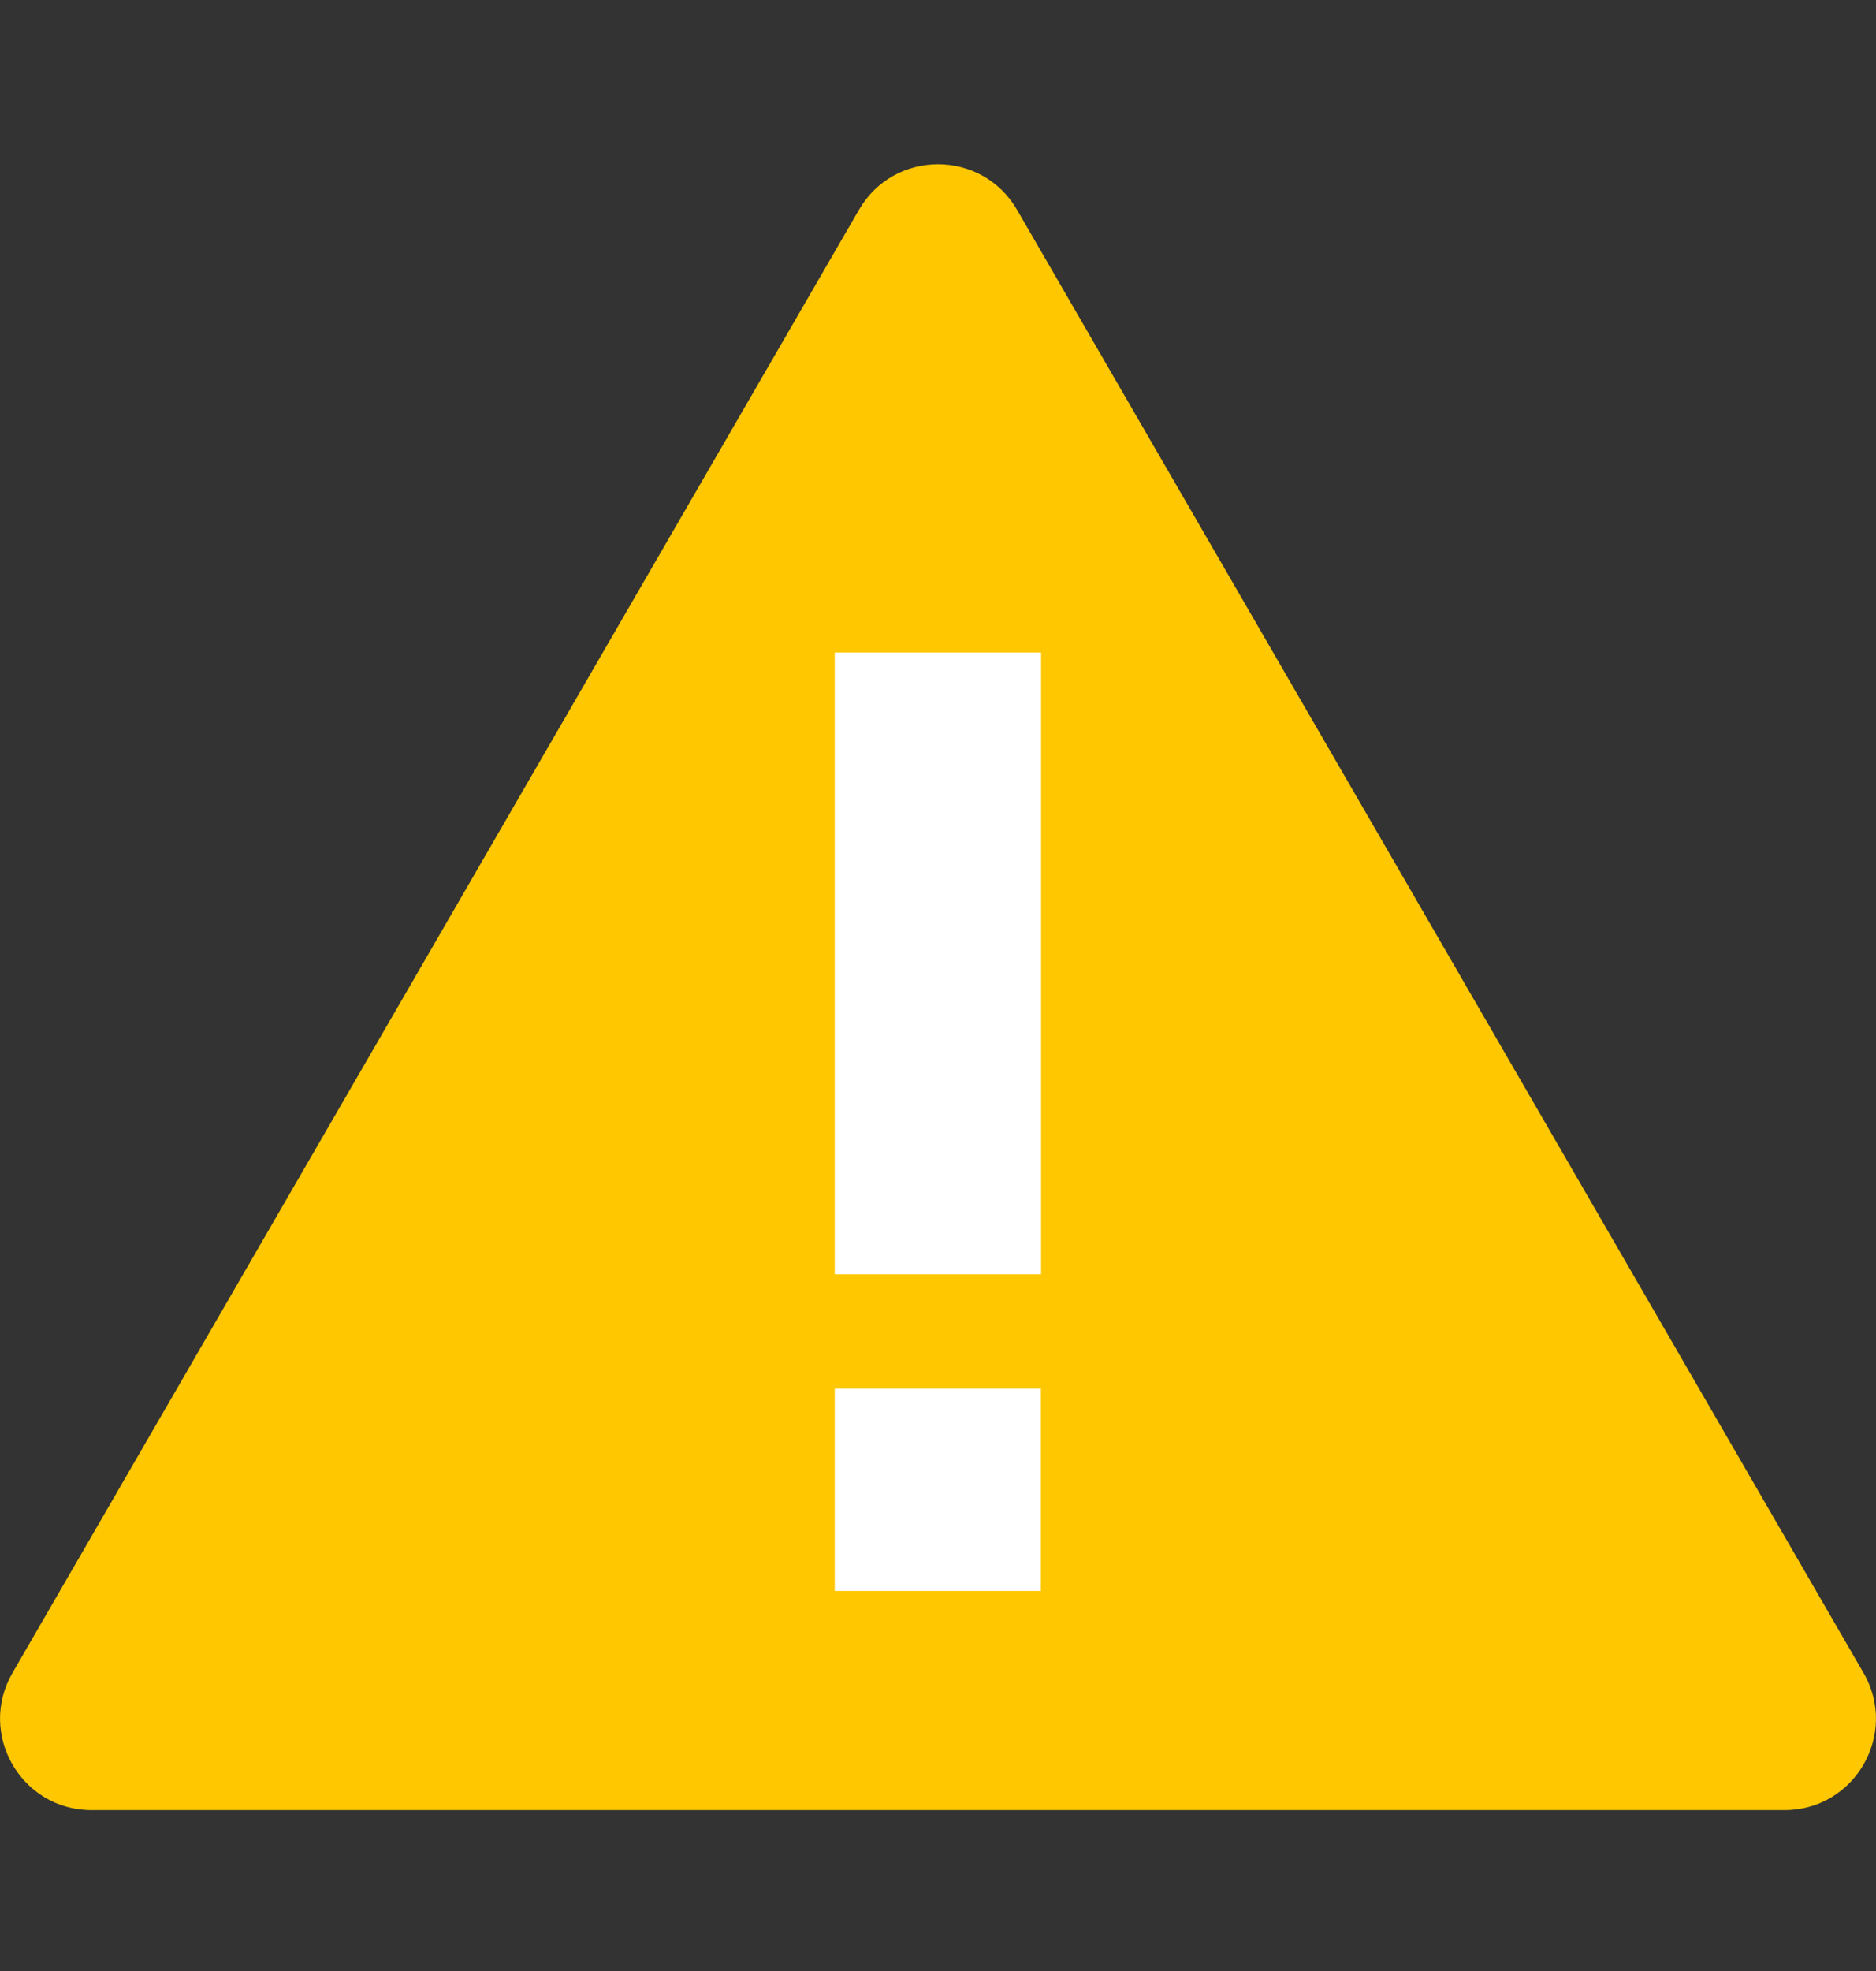<svg width="20" height="21" viewBox="0 0 20 21" fill="none" xmlns="http://www.w3.org/2000/svg">
<rect x="0" y="0" width="20" height="21" fill="#333333" stroke="none"/>
<path d="M9.157 2.236C9.532 1.588 10.468 1.588 10.843 2.236L19.867 17.824C20.243 18.473 19.775 19.286 19.025 19.286H0.975C0.225 19.286 -0.243 18.473 0.133 17.824L9.157 2.236Z" fill="#FFC700"/>
<path d="M8.899 14.795V16.951H11.097V14.795H8.899Z" fill="white"/>
<path d="M11.099 6.952V13.577H8.899V6.952H11.099Z" fill="white"/>
</svg>
